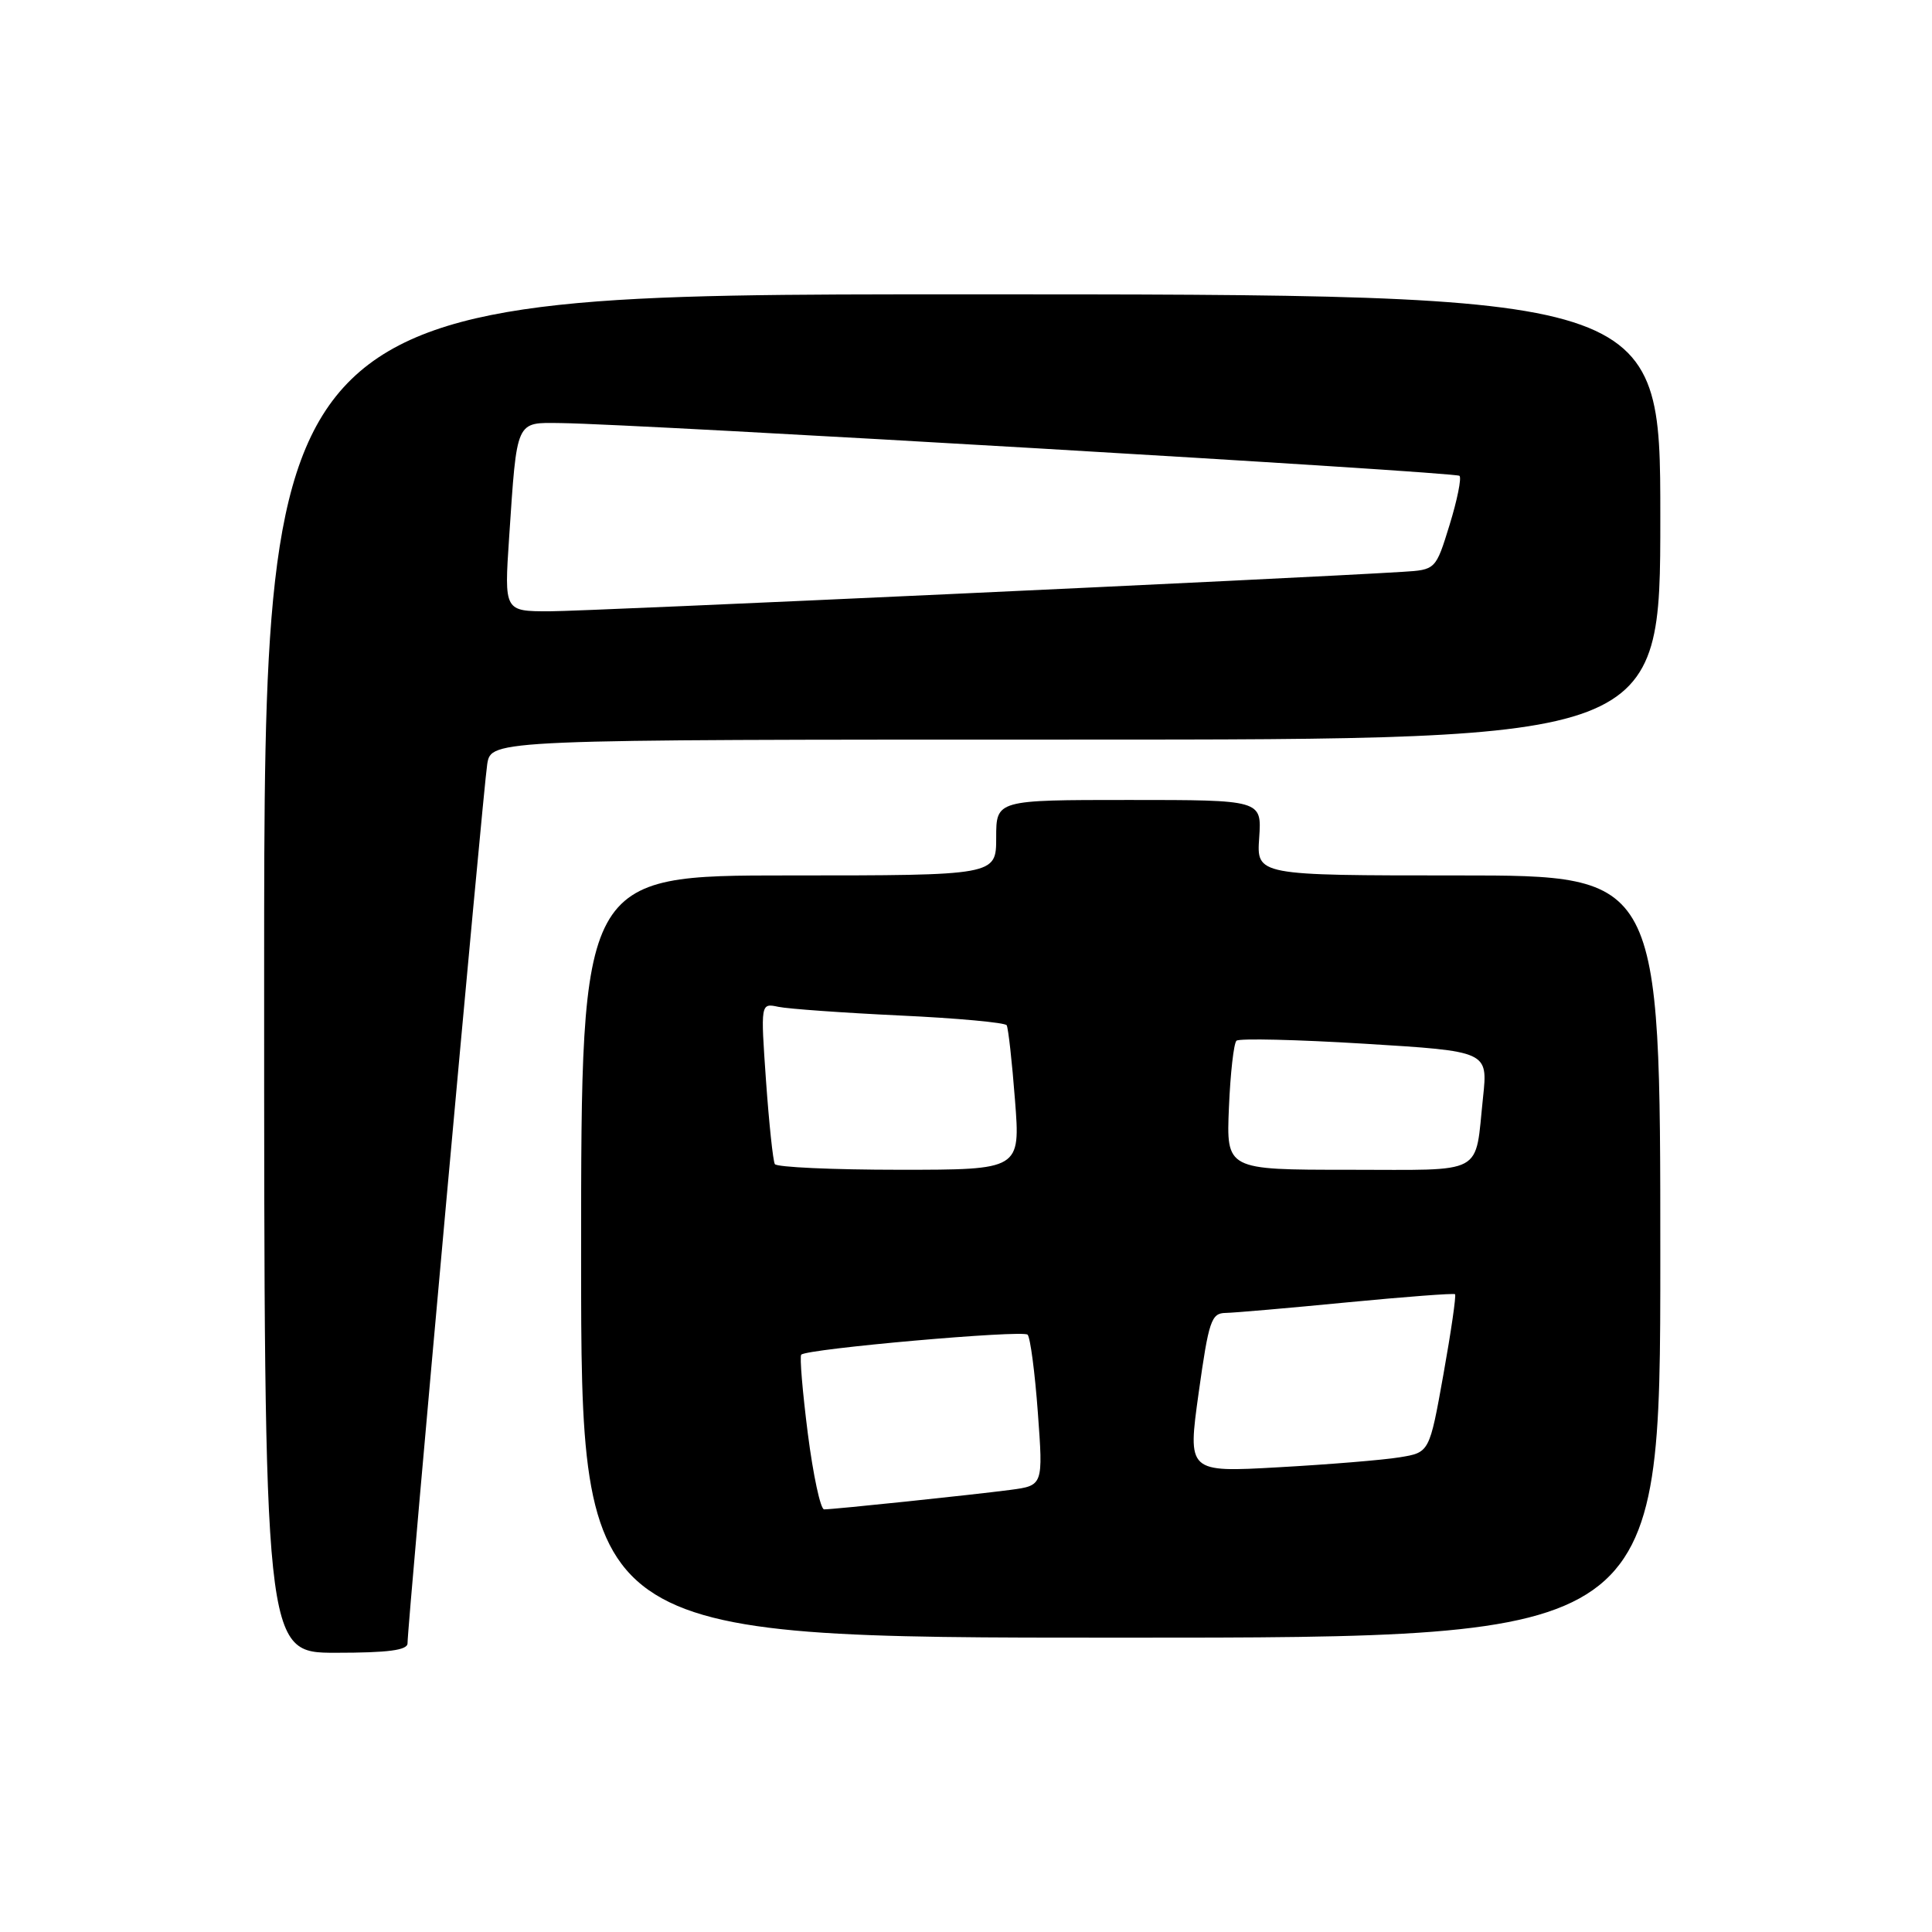 <?xml version="1.0" encoding="UTF-8" standalone="no"?>
<!DOCTYPE svg PUBLIC "-//W3C//DTD SVG 1.1//EN" "http://www.w3.org/Graphics/SVG/1.1/DTD/svg11.dtd" >
<svg xmlns="http://www.w3.org/2000/svg" xmlns:xlink="http://www.w3.org/1999/xlink" version="1.1" viewBox="0 0 256 256">
 <g >
 <path fill="currentColor"
d=" M 54.00 217.75 C 53.99 215.32 64.04 104.45 64.56 101.25 C 65.09 98.00 65.09 98.00 142.55 98.00 C 220.00 98.00 220.00 98.00 220.00 68.50 C 220.00 39.00 220.00 39.00 127.50 39.00 C 35.00 39.00 35.00 39.00 35.00 129.00 C 35.00 219.00 35.00 219.00 44.50 219.00 C 51.44 219.00 54.00 218.66 54.00 217.75 Z  M 220.00 166.50 C 220.00 116.00 220.00 116.00 193.25 116.00 C 166.50 116.00 166.50 116.00 166.85 111.00 C 167.19 106.00 167.19 106.00 149.60 106.00 C 132.00 106.00 132.00 106.00 132.00 111.00 C 132.00 116.00 132.00 116.00 104.50 116.00 C 77.00 116.00 77.00 116.00 77.00 166.50 C 77.00 217.00 77.00 217.00 148.50 217.00 C 220.00 217.00 220.00 217.00 220.00 166.50 Z  M 67.46 71.25 C 68.52 55.46 68.28 55.99 74.33 56.06 C 84.71 56.19 192.88 62.54 193.39 63.05 C 193.68 63.34 193.09 66.26 192.08 69.54 C 190.24 75.50 190.24 75.50 185.87 75.77 C 171.47 76.67 77.78 81.00 72.81 81.00 C 66.81 81.00 66.81 81.00 67.46 71.25 Z  M 107.04 189.95 C 106.34 184.43 105.94 179.72 106.17 179.50 C 106.94 178.72 135.50 176.20 136.16 176.85 C 136.52 177.21 137.13 181.85 137.52 187.17 C 138.23 196.84 138.23 196.84 133.86 197.42 C 128.82 198.08 110.50 200.00 109.20 200.00 C 108.72 200.00 107.75 195.48 107.04 189.95 Z  M 158.83 184.55 C 160.17 174.99 160.50 174.00 162.40 173.97 C 163.56 173.95 170.80 173.32 178.50 172.57 C 186.20 171.83 192.64 171.34 192.80 171.49 C 192.97 171.65 192.28 176.43 191.26 182.12 C 189.41 192.46 189.41 192.46 185.46 193.10 C 183.28 193.46 176.07 194.05 169.43 194.42 C 157.36 195.10 157.36 195.10 158.83 184.55 Z  M 102.67 154.25 C 102.43 153.84 101.90 148.87 101.50 143.20 C 100.78 132.91 100.78 132.91 103.14 133.41 C 104.44 133.68 111.69 134.20 119.25 134.56 C 126.82 134.91 133.18 135.50 133.39 135.85 C 133.60 136.21 134.10 140.66 134.49 145.75 C 135.21 155.00 135.21 155.00 119.17 155.00 C 110.34 155.00 102.92 154.66 102.67 154.25 Z  M 162.84 146.75 C 163.03 142.21 163.48 138.23 163.84 137.90 C 164.21 137.57 171.85 137.75 180.83 138.30 C 197.16 139.30 197.16 139.30 196.51 145.40 C 195.39 155.89 197.04 155.00 178.68 155.00 C 162.49 155.00 162.49 155.00 162.84 146.75 Z "/>
</g>
</svg>